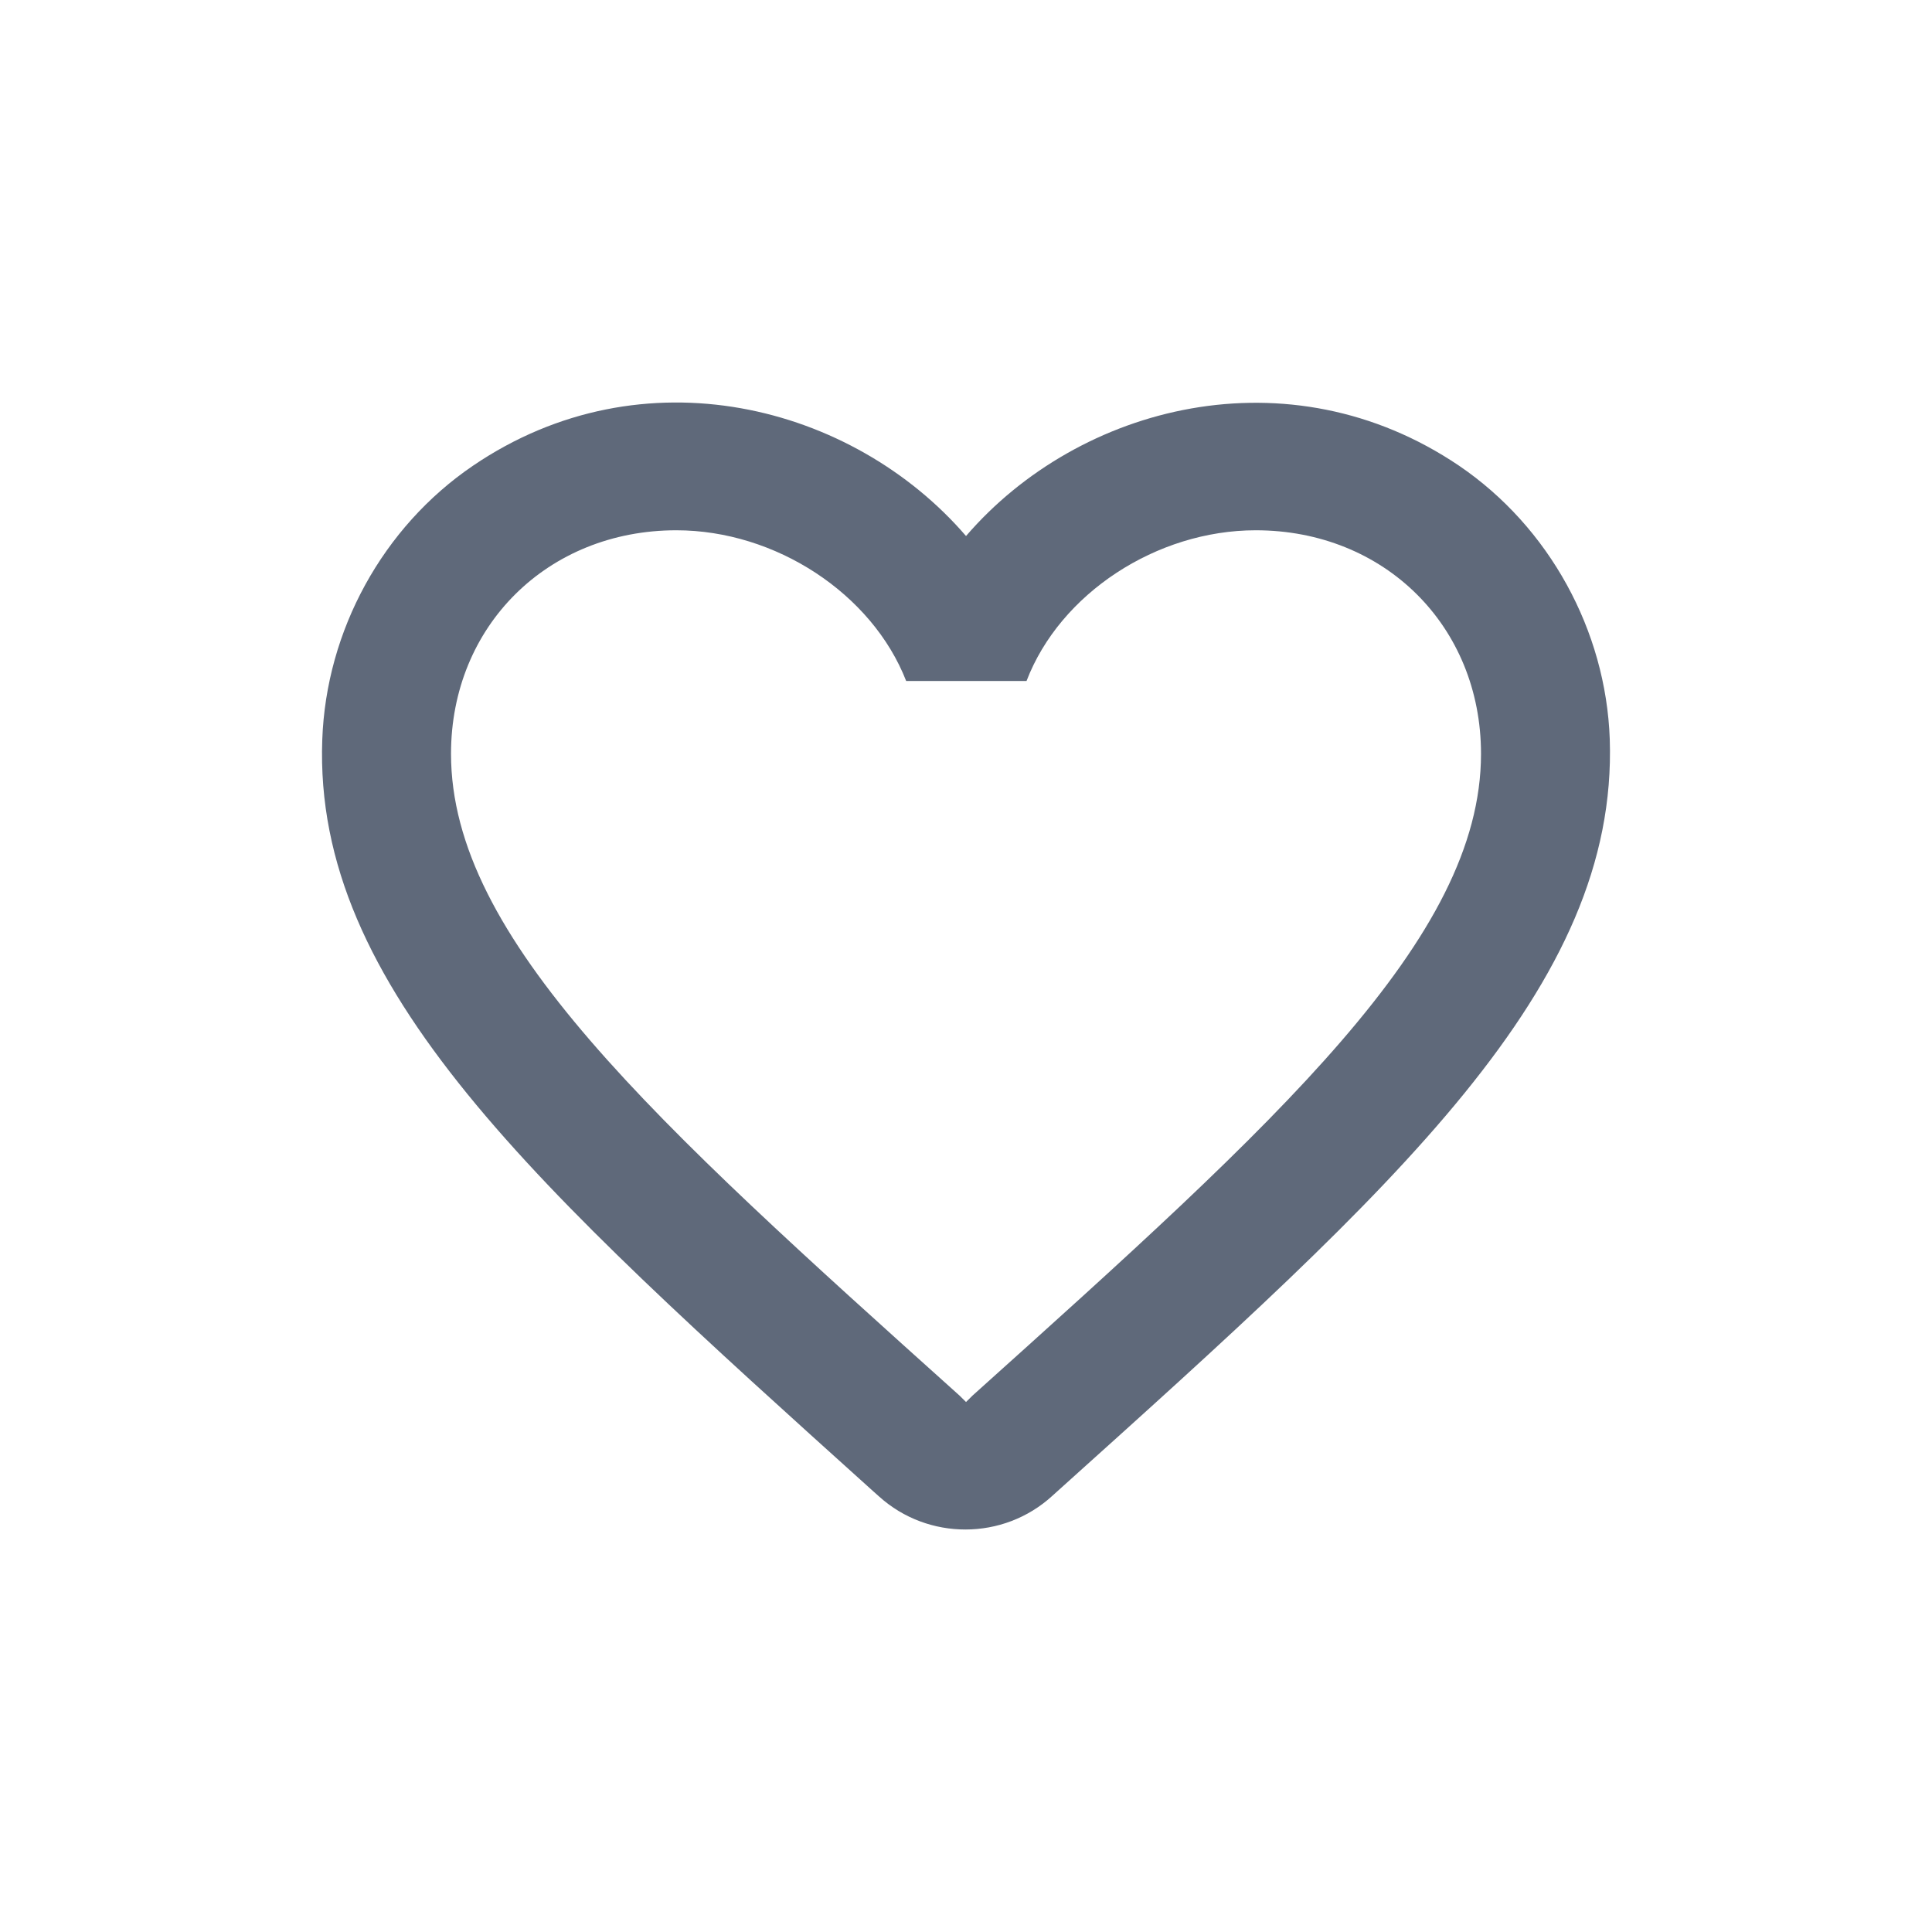 <?xml version="1.0" encoding="UTF-8"?>
<svg width="72px" height="72px" viewBox="0 0 72 72" version="1.1" xmlns="http://www.w3.org/2000/svg" xmlns:xlink="http://www.w3.org/1999/xlink">
    <!-- Generator: Sketch 59 (86127) - https://sketch.com -->
    <title></title>
    <desc>Created with Sketch.</desc>
    <g id="icon/72px/Heart" stroke="none" stroke-width="1" fill="none" fill-rule="evenodd">
        <circle id="Oval" cx="36" cy="36" r="36"></circle>
        <path d="M54.378,17.358 C48.044,13.074 40.223,15.073 36.001,19.976 C31.778,15.073 23.957,13.05 17.624,17.358 C14.265,19.643 12.154,23.498 12.01,27.568 C11.674,36.803 19.927,44.204 32.522,55.557 L32.762,55.771 C34.585,57.414 37.392,57.414 39.215,55.747 L39.479,55.509 C52.074,44.181 60.303,36.779 59.991,27.544 C59.847,23.498 57.736,19.643 54.378,17.358 L54.378,17.358 Z M36.241,52.011 L36.001,52.249 L35.761,52.011 C24.341,41.753 16.808,34.97 16.808,28.092 C16.808,23.332 20.407,19.762 25.205,19.762 C28.899,19.762 32.498,22.118 33.77,25.378 L38.256,25.378 C39.503,22.118 43.102,19.762 46.797,19.762 C51.595,19.762 55.193,23.332 55.193,28.092 C55.193,34.97 47.66,41.753 36.241,52.011 Z" id="Shape" fill="#5F697A" fill-rule="nonzero"></path>
    </g>
</svg>
